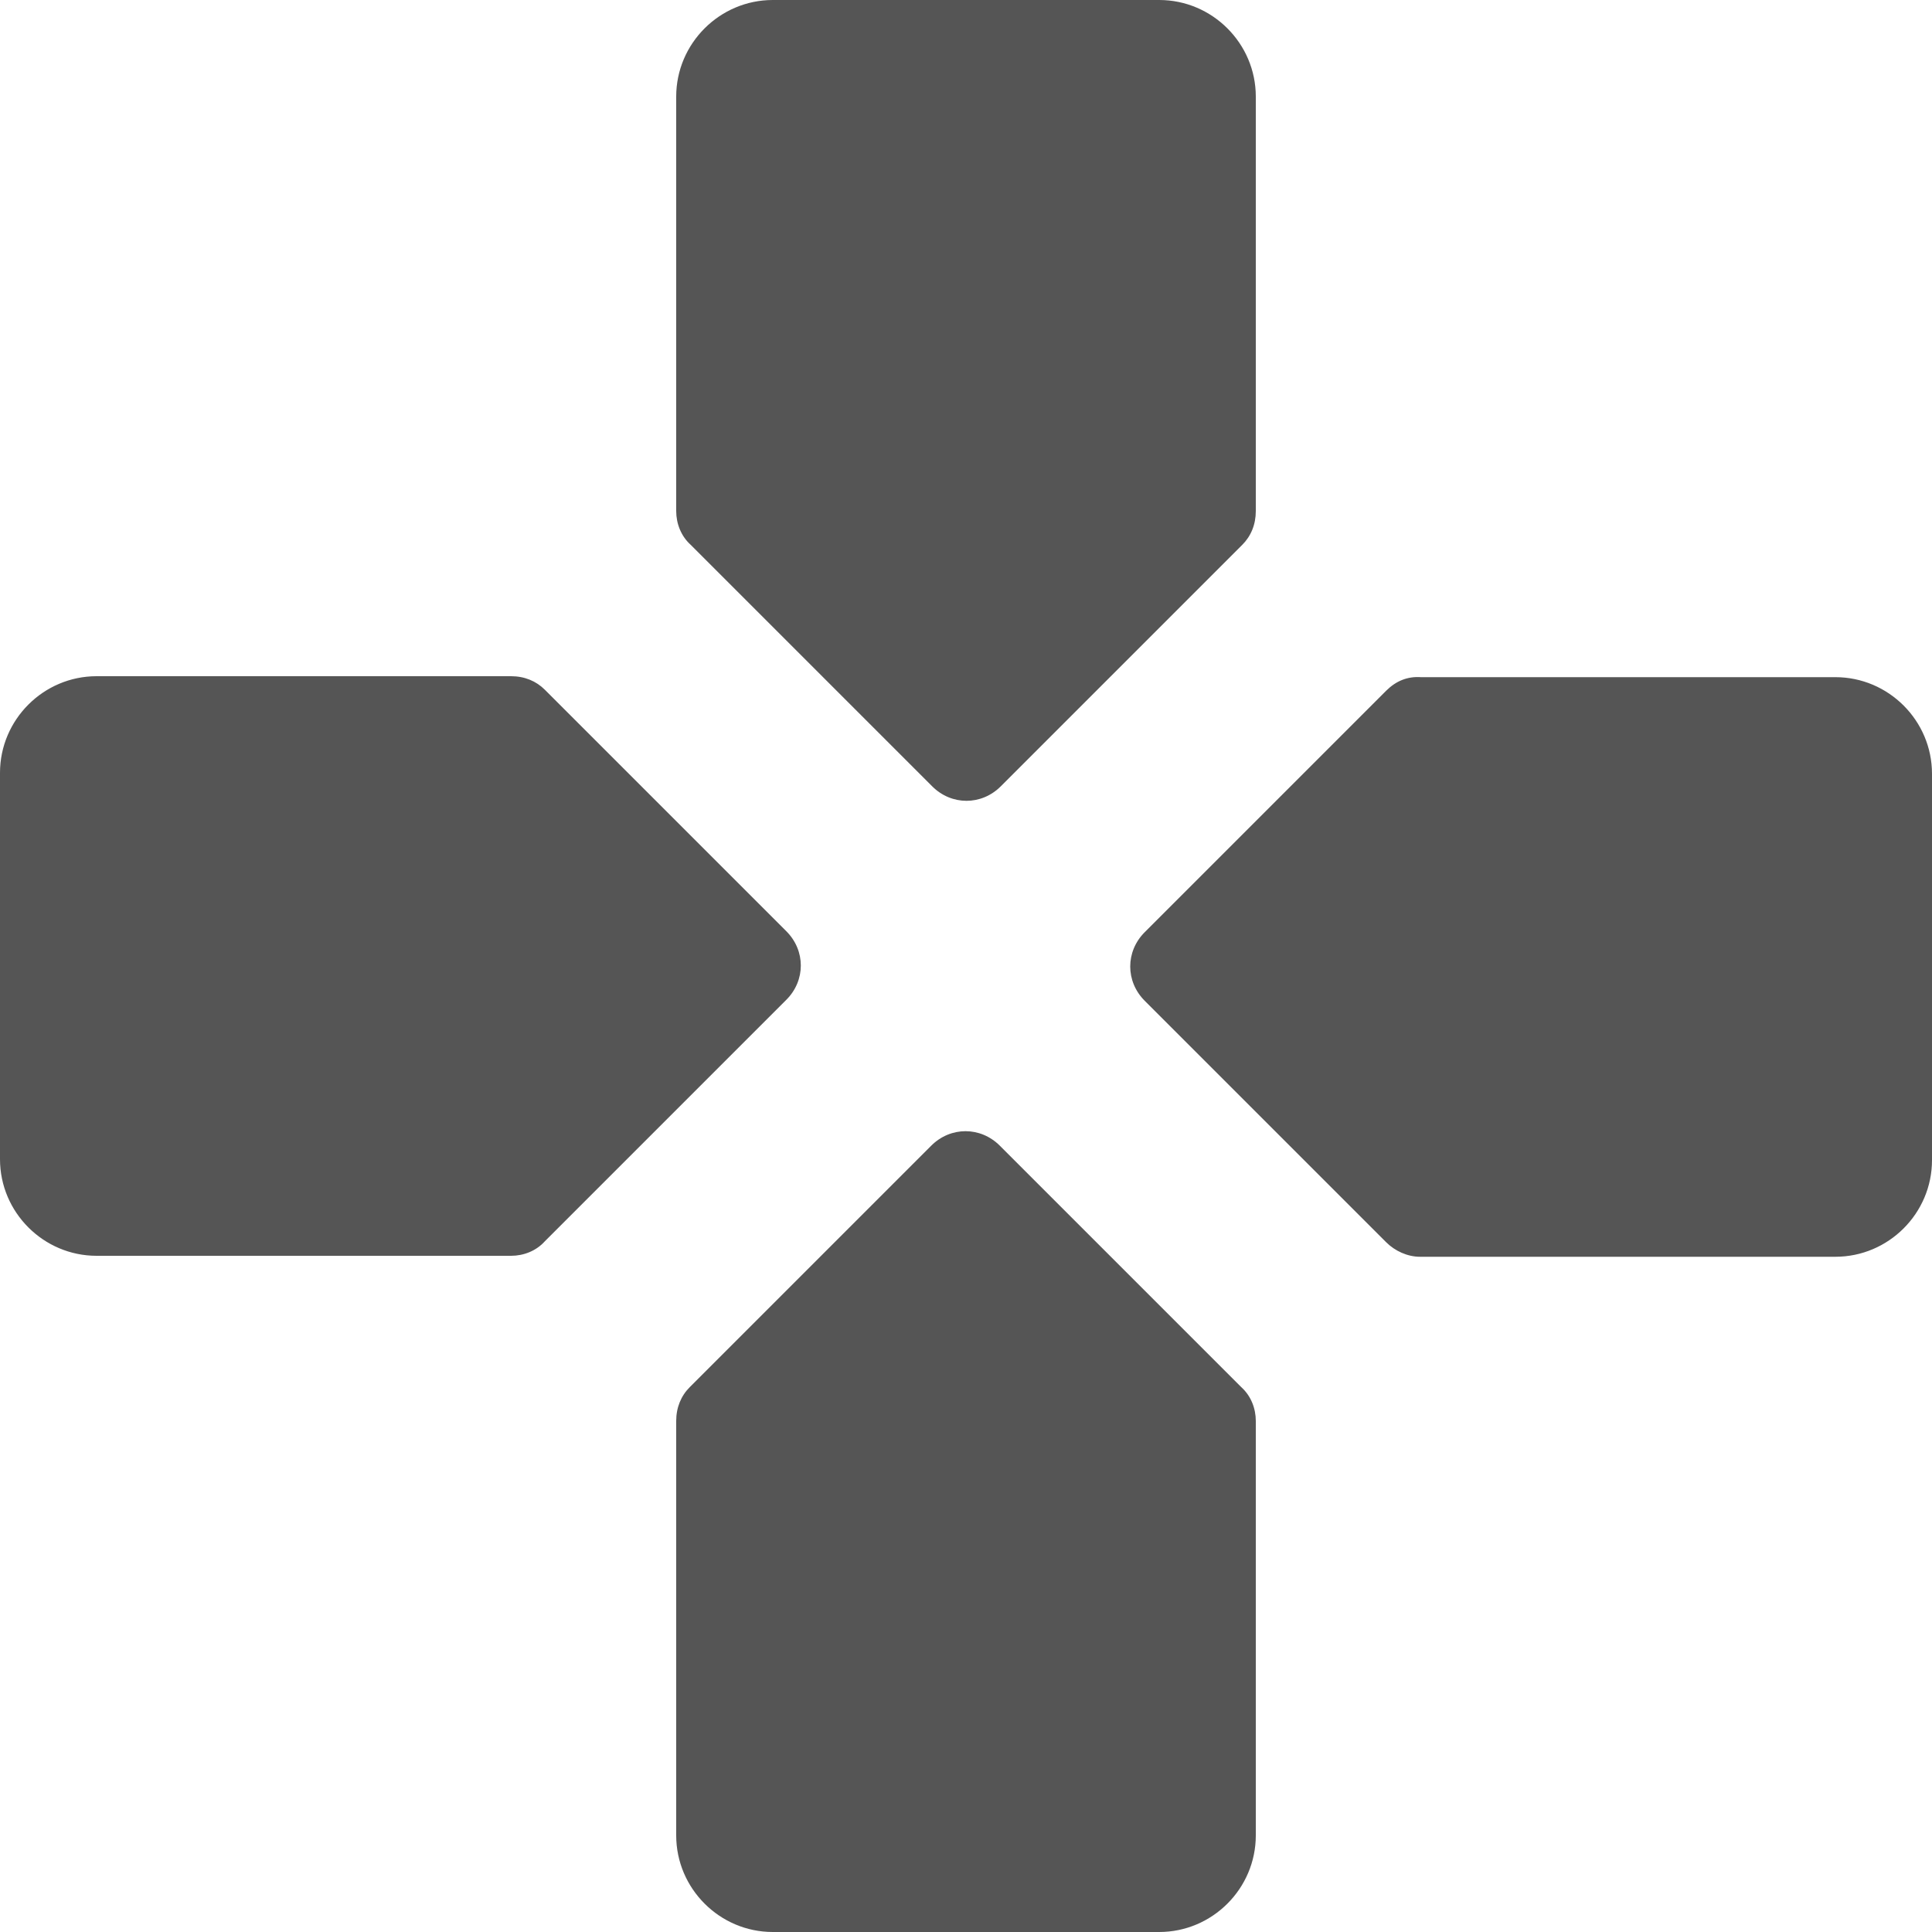 <?xml version="1.0" encoding="UTF-8"?>
<svg width="20px" height="20px" viewBox="0 0 20 20" version="1.1" xmlns="http://www.w3.org/2000/svg" xmlns:xlink="http://www.w3.org/1999/xlink">
    <!-- Generator: Sketch 52.5 (67469) - http://www.bohemiancoding.com/sketch -->
    <title>gamepad</title>
    <desc>Created with Sketch.</desc>
    <g id="Icons" stroke="none" stroke-width="1" fill="none" fill-rule="evenodd">
        <g id="Rounded" transform="translate(-476, -2460)">
            <g id="Hardware" transform="translate(100, 2404)">
                <g id="-Round-/-Hardware-/-gamepad" transform="translate(374, 54)">
                    <g>
                        <rect id="Rectangle-Copy-99" x="0" y="0" width="24" height="24"></rect>
                        <path d="M15,7.29 L15,3 C15,2.45 14.55,2 14,2 L10,2 C9.45,2 9,2.45 9,3 L9,7.29 C9,7.42 9.05,7.55 9.15,7.64 L11.65,10.14 C11.85,10.34 12.16,10.34 12.36,10.14 L14.86,7.64 C14.95,7.55 15,7.43 15,7.29 Z M7.29,9 L3,9 C2.45,9 2,9.45 2,10 L2,14 C2,14.55 2.45,15 3,15 L7.29,15 C7.42,15 7.55,14.95 7.64,14.85 L10.14,12.35 C10.34,12.15 10.34,11.84 10.14,11.64 L7.64,9.14 C7.55,9.05 7.43,9 7.29,9 Z M9,16.71 L9,21 C9,21.55 9.45,22 10,22 L14,22 C14.55,22 15,21.55 15,21 L15,16.71 C15,16.58 14.95,16.45 14.85,16.36 L12.35,13.86 C12.15,13.66 11.84,13.66 11.64,13.86 L9.14,16.36 C9.05,16.45 9,16.57 9,16.71 Z M16.35,9.15 L13.85,11.65 C13.65,11.85 13.65,12.16 13.85,12.36 L16.35,14.86 C16.44,14.95 16.57,15.01 16.7,15.01 L21,15.01 C21.55,15.01 22,14.56 22,14.01 L22,10.01 C22,9.46 21.55,9.01 21,9.01 L16.71,9.01 C16.57,9 16.45,9.05 16.35,9.15 Z" id="🔹-Icon-Color" fill="#555"></path>
                    </g>
                </g>
            </g>
        </g>
    </g>
</svg>
